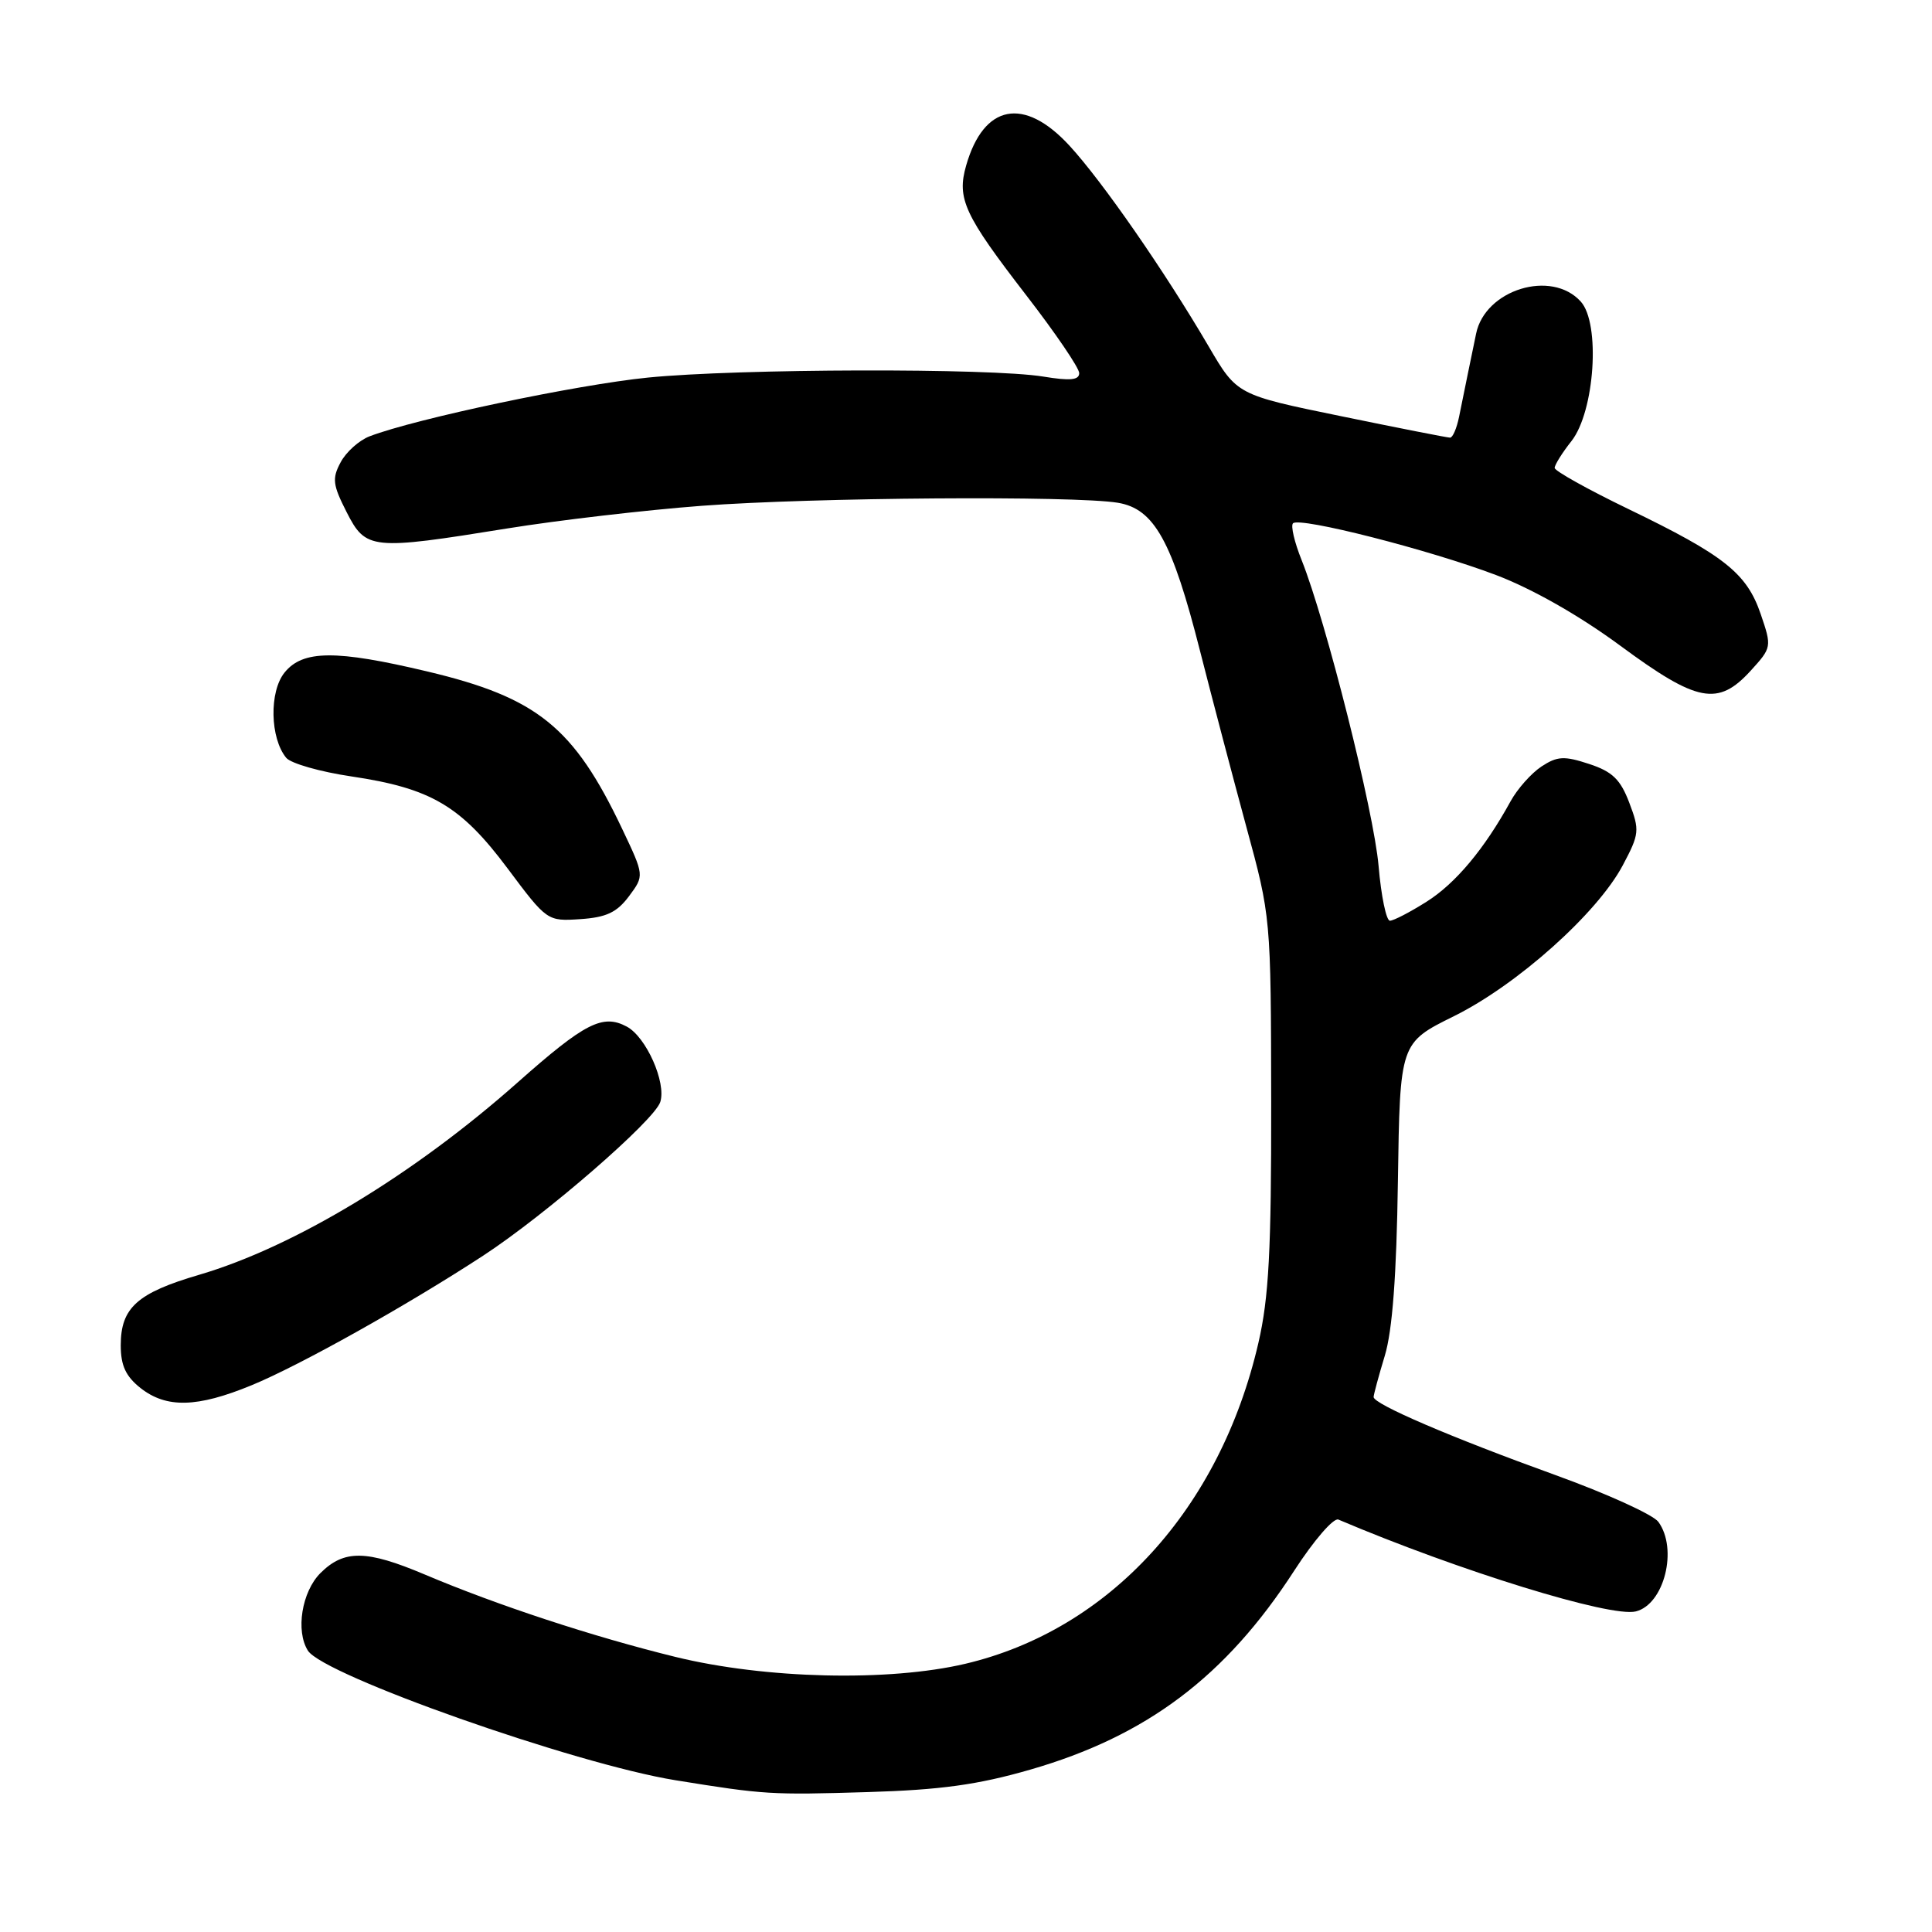 <?xml version="1.0" encoding="UTF-8" standalone="no"?>
<!DOCTYPE svg PUBLIC "-//W3C//DTD SVG 1.1//EN" "http://www.w3.org/Graphics/SVG/1.1/DTD/svg11.dtd" >
<svg xmlns="http://www.w3.org/2000/svg" xmlns:xlink="http://www.w3.org/1999/xlink" version="1.1" viewBox="0 0 256 256">
 <g >
 <path fill="currentColor"
d=" M 136.50 234.49 C 151.94 230.04 162.42 222.15 171.50 208.11 C 174.08 204.12 176.71 201.08 177.34 201.35 C 193.34 208.15 213.45 214.36 216.76 213.52 C 220.52 212.58 222.36 205.24 219.74 201.65 C 219.04 200.70 212.90 197.91 206.09 195.45 C 192.30 190.47 181.99 186.05 182.01 185.11 C 182.02 184.78 182.68 182.32 183.49 179.65 C 184.50 176.32 185.05 169.05 185.23 156.50 C 185.50 138.19 185.50 138.19 192.65 134.65 C 201.03 130.51 211.66 121.01 215.03 114.65 C 217.23 110.51 217.28 110.02 215.89 106.37 C 214.72 103.28 213.65 102.24 210.57 101.23 C 207.26 100.14 206.36 100.19 204.26 101.56 C 202.91 102.45 201.06 104.53 200.15 106.19 C 196.70 112.48 192.87 117.06 189.03 119.48 C 186.83 120.87 184.65 122.00 184.17 122.00 C 183.69 122.00 183.01 118.74 182.67 114.75 C 182.04 107.49 175.70 82.29 172.47 74.21 C 171.52 71.85 171.01 69.66 171.33 69.34 C 172.20 68.46 189.44 72.86 198.24 76.20 C 203.04 78.02 209.30 81.58 214.71 85.57 C 224.91 93.09 227.64 93.61 231.96 88.89 C 234.77 85.80 234.79 85.73 233.30 81.36 C 231.45 75.95 228.48 73.59 215.75 67.44 C 210.39 64.85 206.00 62.40 206.00 62.00 C 206.00 61.60 207.00 59.99 208.23 58.44 C 211.31 54.52 212.09 42.86 209.46 39.96 C 205.58 35.66 196.78 38.37 195.59 44.22 C 195.33 45.48 194.84 47.85 194.50 49.50 C 194.16 51.15 193.63 53.74 193.33 55.25 C 193.02 56.76 192.49 58.00 192.14 57.99 C 191.79 57.99 185.29 56.71 177.71 55.15 C 163.91 52.32 163.91 52.32 160.16 45.91 C 154.33 35.95 146.06 24.02 141.70 19.29 C 135.69 12.77 130.35 13.80 128.02 21.93 C 126.76 26.32 127.77 28.48 135.98 39.12 C 139.84 44.11 143.00 48.76 143.00 49.44 C 143.00 50.37 141.79 50.48 138.25 49.90 C 131.28 48.75 97.84 48.84 85.86 50.03 C 76.40 50.98 55.13 55.46 48.98 57.81 C 47.59 58.34 45.86 59.89 45.14 61.25 C 43.98 63.40 44.09 64.25 45.93 67.86 C 48.48 72.86 49.20 72.93 67.23 70.02 C 73.98 68.93 85.58 67.58 93.00 67.02 C 107.73 65.91 142.32 65.66 148.13 66.62 C 152.95 67.42 155.32 71.70 159.02 86.29 C 160.59 92.46 163.34 102.90 165.13 109.50 C 168.40 121.50 168.40 121.50 168.44 146.00 C 168.46 165.74 168.13 171.95 166.74 177.96 C 161.66 199.93 147.02 215.95 127.91 220.46 C 117.75 222.85 101.42 222.47 89.50 219.55 C 78.55 216.86 65.94 212.72 56.28 208.63 C 48.55 205.36 45.59 205.32 42.45 208.45 C 39.99 210.92 39.15 216.11 40.80 218.72 C 42.88 221.99 76.17 233.73 89.50 235.89 C 101.32 237.80 102.13 237.85 115.00 237.46 C 124.64 237.17 129.56 236.49 136.50 234.49 Z  M 33.32 183.56 C 39.72 180.93 53.87 173.01 64.01 166.39 C 72.29 160.98 86.72 148.46 87.49 146.02 C 88.31 143.44 85.62 137.40 83.05 136.03 C 79.86 134.32 77.49 135.54 68.60 143.42 C 54.83 155.64 38.97 165.22 26.41 168.91 C 18.18 171.32 16.00 173.28 16.00 178.26 C 16.00 180.95 16.66 182.37 18.63 183.93 C 22.06 186.62 26.13 186.52 33.32 183.56 Z  M 83.34 118.76 C 85.38 116.02 85.38 116.02 82.44 109.83 C 76.03 96.34 71.19 92.43 56.61 88.97 C 44.50 86.09 40.12 86.13 37.71 89.11 C 35.65 91.65 35.78 97.82 37.93 100.42 C 38.55 101.16 42.43 102.27 46.56 102.88 C 57.11 104.45 61.05 106.77 67.25 115.06 C 72.48 122.06 72.52 122.08 76.90 121.79 C 80.34 121.56 81.74 120.90 83.34 118.76 Z "/>
</g>
</svg>